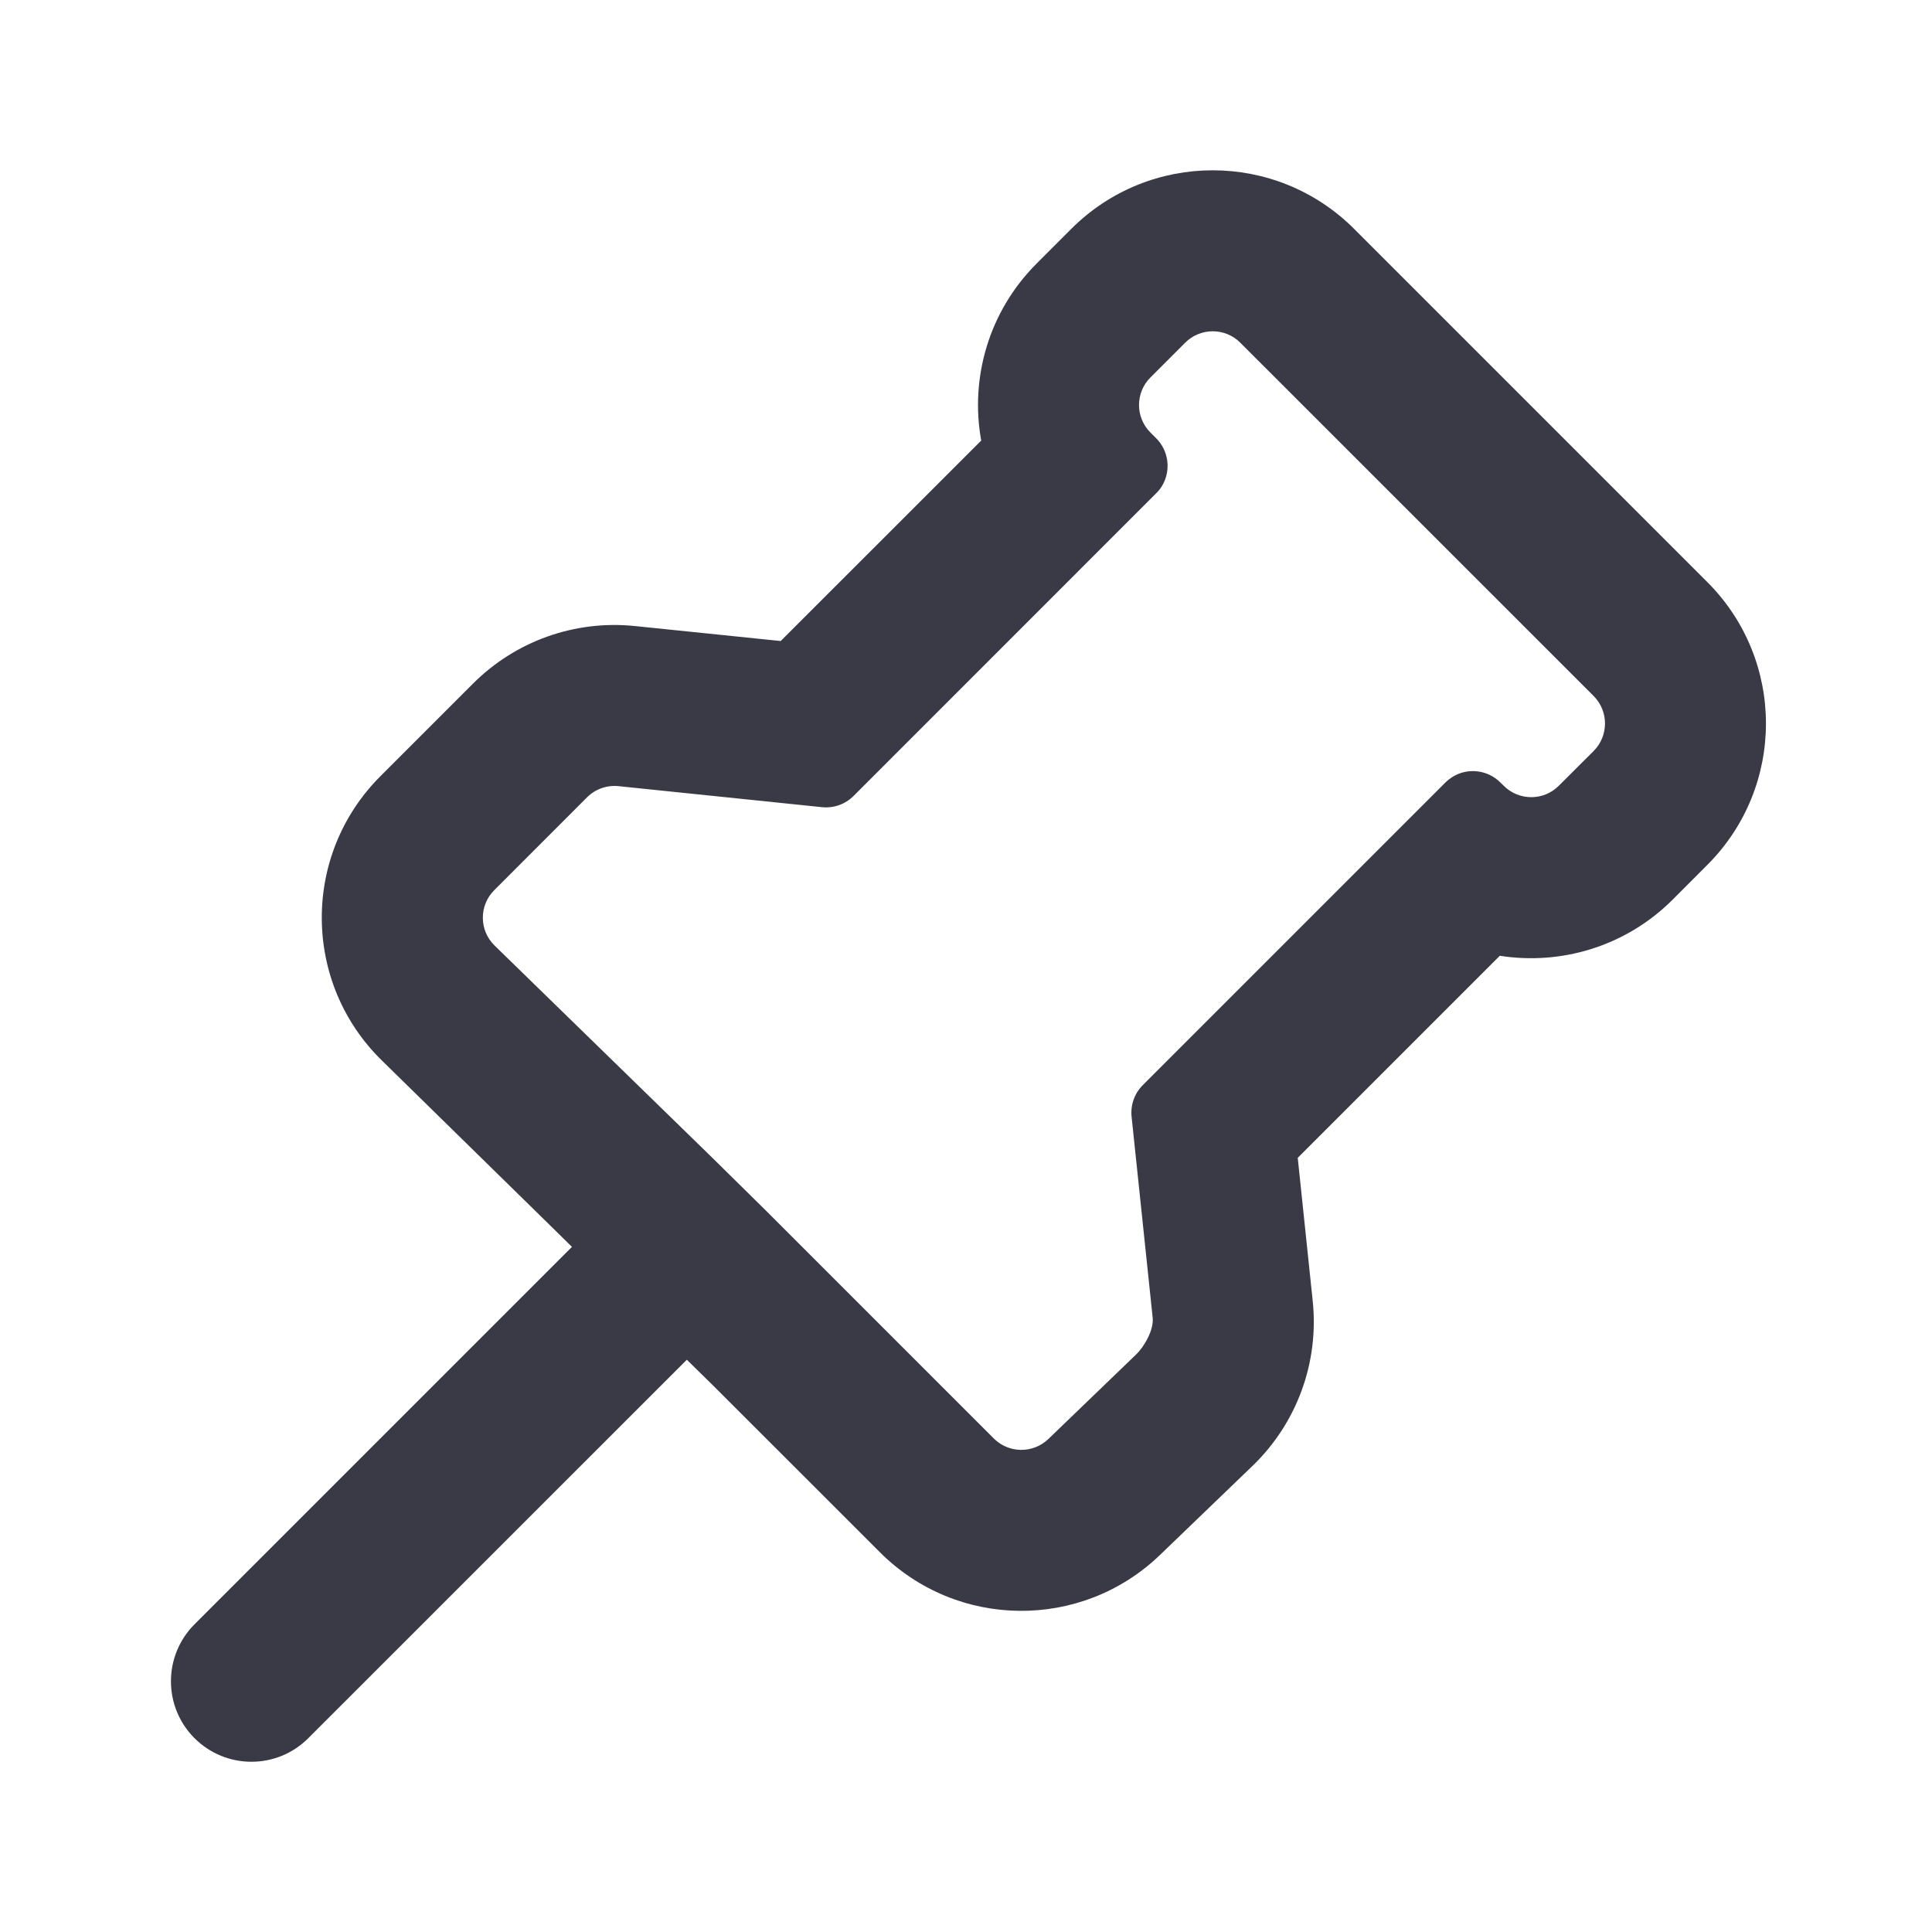 <svg width="24" height="24" viewBox="0 0 24 24" fill="none" xmlns="http://www.w3.org/2000/svg">
<path fill-rule="evenodd" clip-rule="evenodd" d="M15.56 18.209L14.41 19.316C13.435 20.255 11.888 20.24 10.931 19.283L8.862 17.215L8.532 16.891L3.83 21.592C3.44 21.983 2.807 21.983 2.416 21.592C2.026 21.202 2.026 20.569 2.416 20.178L7.105 15.489L6.762 15.152L4.748 13.178C3.756 12.212 3.746 10.622 4.725 9.643L5.877 8.491C6.406 7.962 7.144 7.7 7.888 7.777L9.698 7.963L12.189 5.473C12.049 4.7 12.279 3.873 12.877 3.274L13.308 2.843C14.278 1.873 15.851 1.873 16.821 2.843L21.209 7.231C22.18 8.201 22.18 9.774 21.209 10.744L20.778 11.176C20.193 11.76 19.39 11.992 18.631 11.873L16.121 14.383L16.307 16.161C16.387 16.923 16.111 17.678 15.56 18.209ZM12.345 17.869C12.532 18.056 12.833 18.058 13.023 17.876L14.111 16.828C14.219 16.724 14.334 16.518 14.319 16.37L14.057 13.872C14.042 13.727 14.093 13.583 14.196 13.48L17.955 9.721C17.97 9.706 17.985 9.692 18.002 9.68C18.026 9.661 18.053 9.644 18.08 9.63C18.261 9.539 18.488 9.57 18.639 9.721L18.68 9.761C18.869 9.95 19.175 9.95 19.364 9.761L19.796 9.33C19.985 9.141 19.985 8.834 19.796 8.645L15.407 4.257C15.218 4.068 14.912 4.068 14.723 4.257L14.291 4.689C14.102 4.878 14.102 5.184 14.291 5.373L14.362 5.444C14.51 5.592 14.542 5.811 14.46 5.989C14.445 6.022 14.426 6.053 14.404 6.082C14.391 6.098 14.377 6.113 14.362 6.128L10.603 9.888C10.5 9.991 10.356 10.042 10.211 10.027L7.684 9.766C7.539 9.751 7.395 9.802 7.292 9.905L6.14 11.058C5.949 11.248 5.951 11.558 6.144 11.746L8.825 14.359L9.514 15.038L12.345 17.869Z" fill="#3A3A47"/>
</svg>
